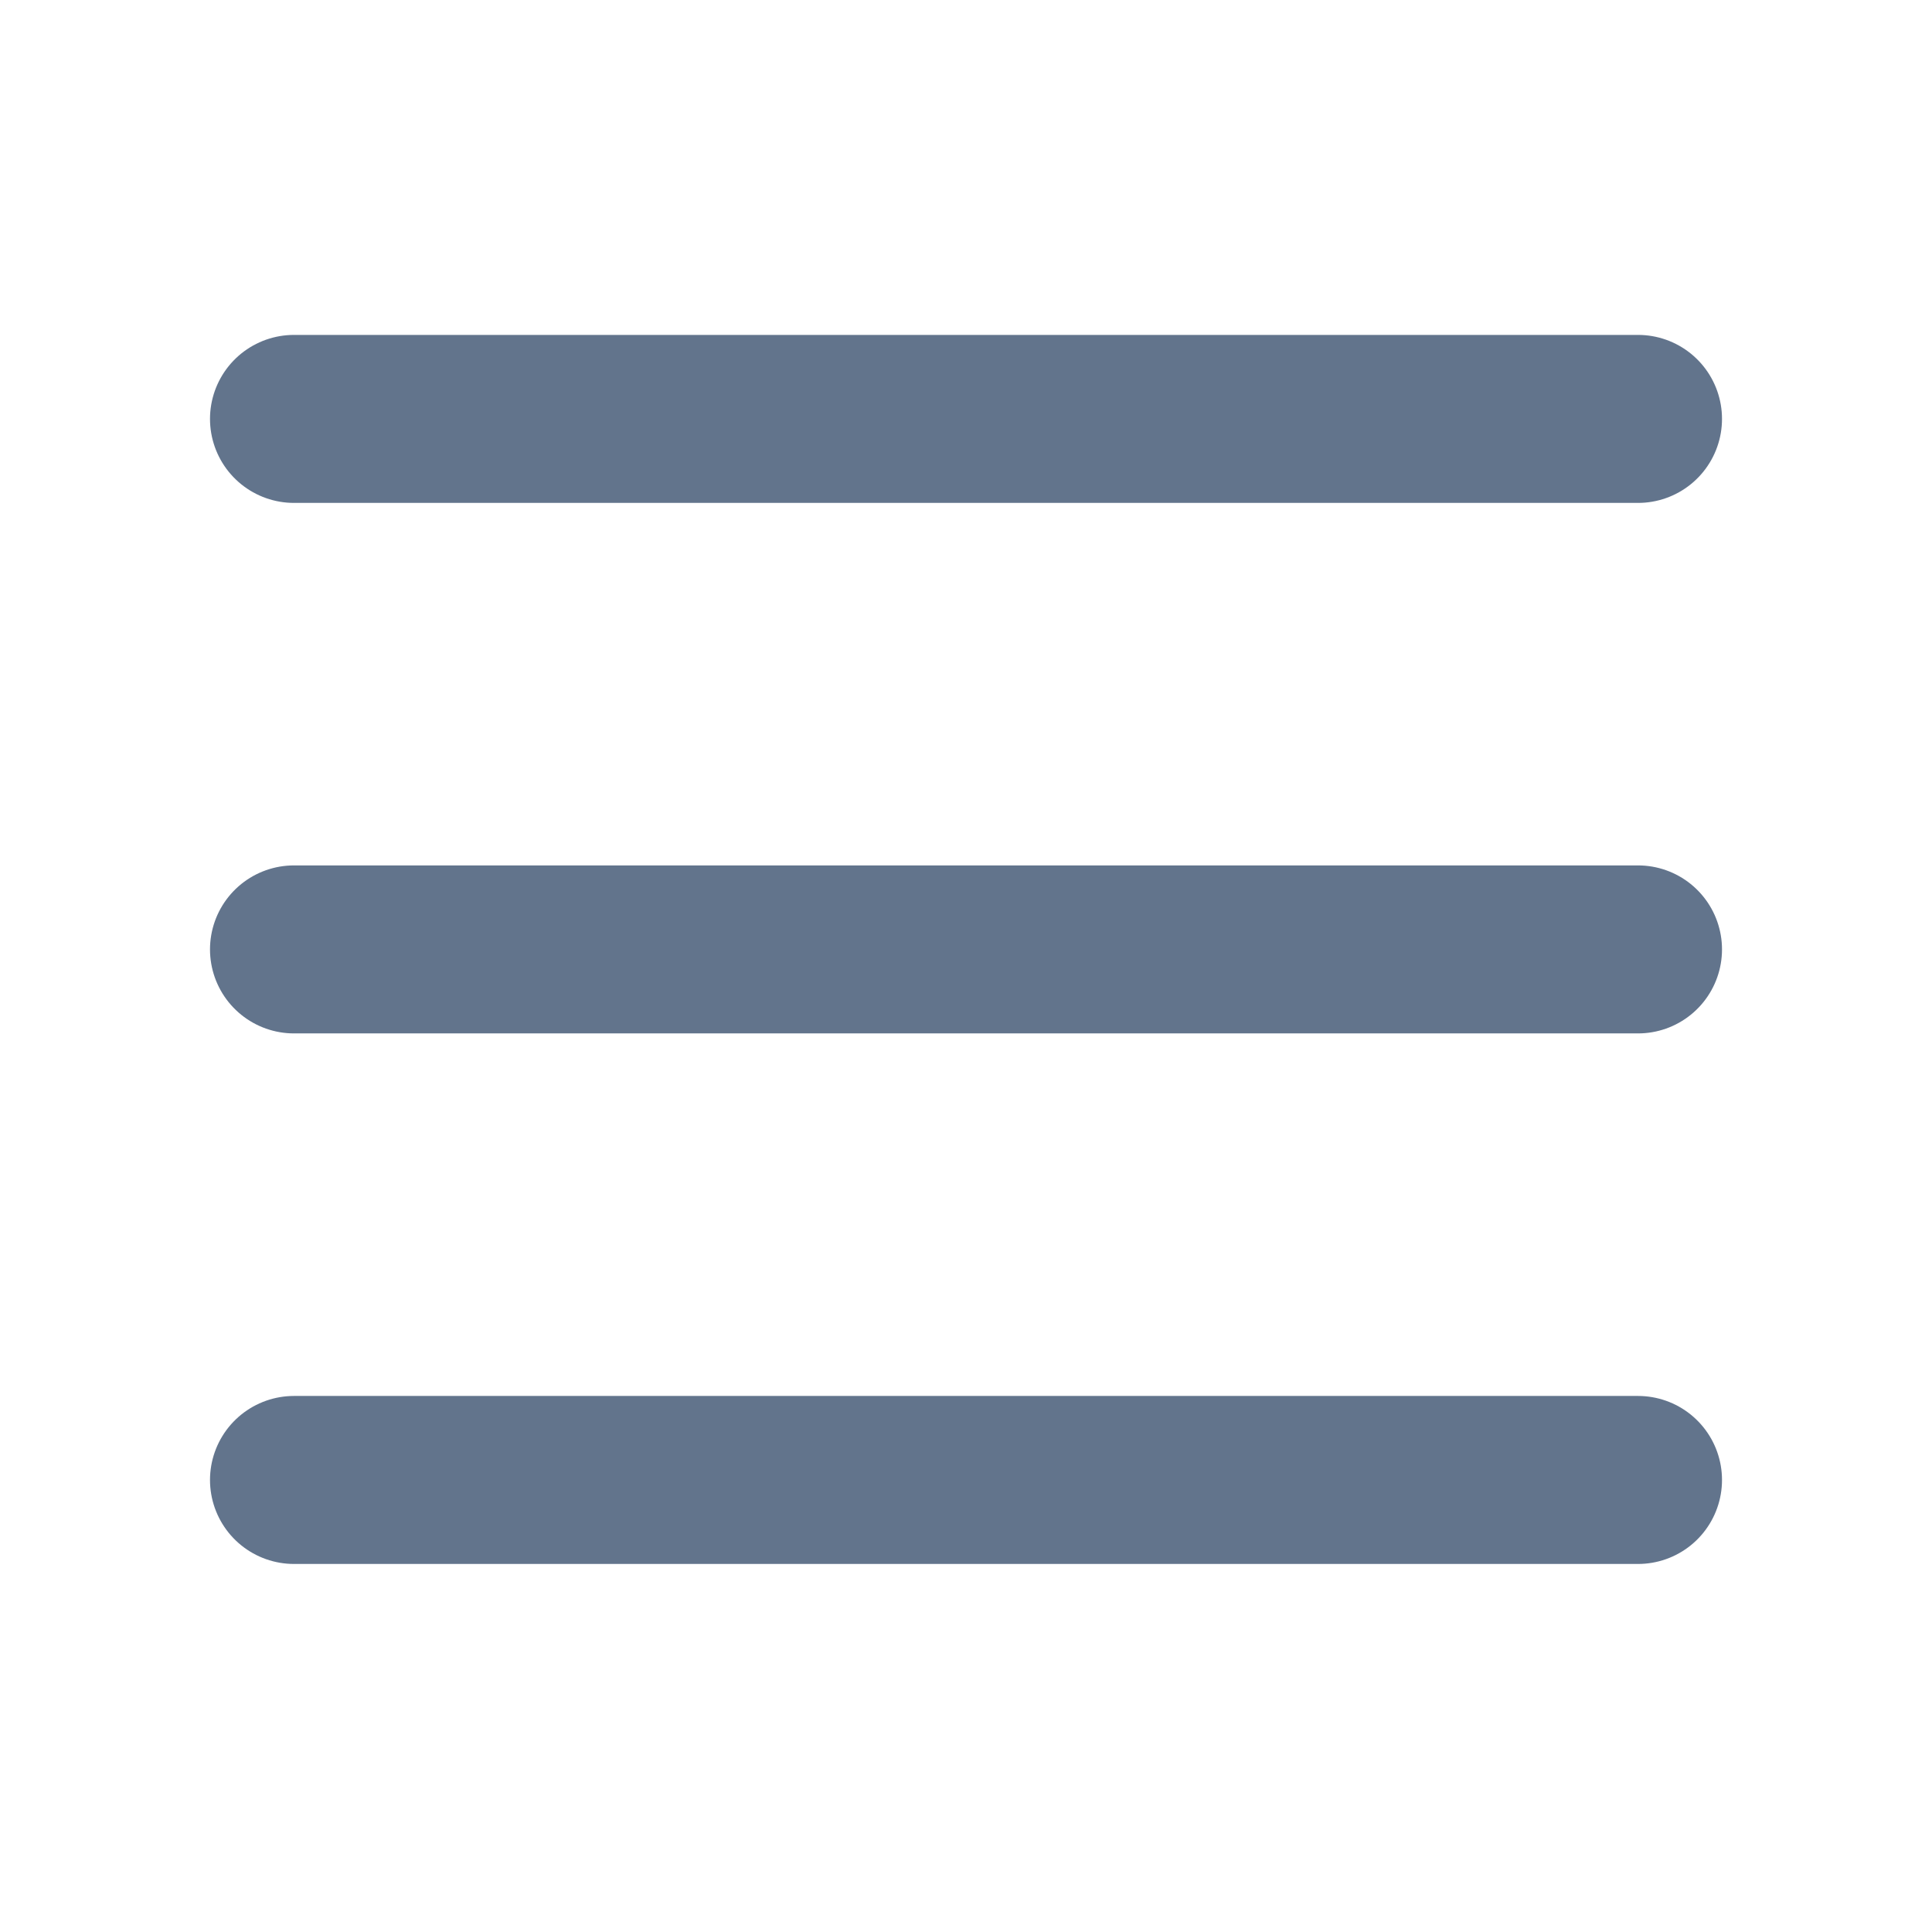 <?xml version="1.0" encoding="UTF-8"?>
<svg width="46px" height="46px" viewBox="0 0 46 46" version="1.1" xmlns="http://www.w3.org/2000/svg" xmlns:xlink="http://www.w3.org/1999/xlink">
    <!-- Generator: Sketch 41 (35326) - http://www.bohemiancoding.com/sketch -->
    <title>menu</title>
    <desc>Created with Sketch.</desc>
    <defs></defs>
    <g id="Artboards" stroke="none" stroke-width="1" fill="none" fill-rule="evenodd" stroke-linecap="round" stroke-linejoin="round">
        <g id="menu" stroke="#62748C" stroke-width="4">
            <g id="Page-1-Copy" transform="translate(7, 8)">
                <path d="M32,1.974 L0,1.974" id="Stroke-7"></path>
                <path d="M32,14.605 L0,14.605" id="Stroke-7"></path>
                <path d="M32,27.237 L0,27.237" id="Stroke-7"></path>
            </g>
        </g>
    </g>
</svg>